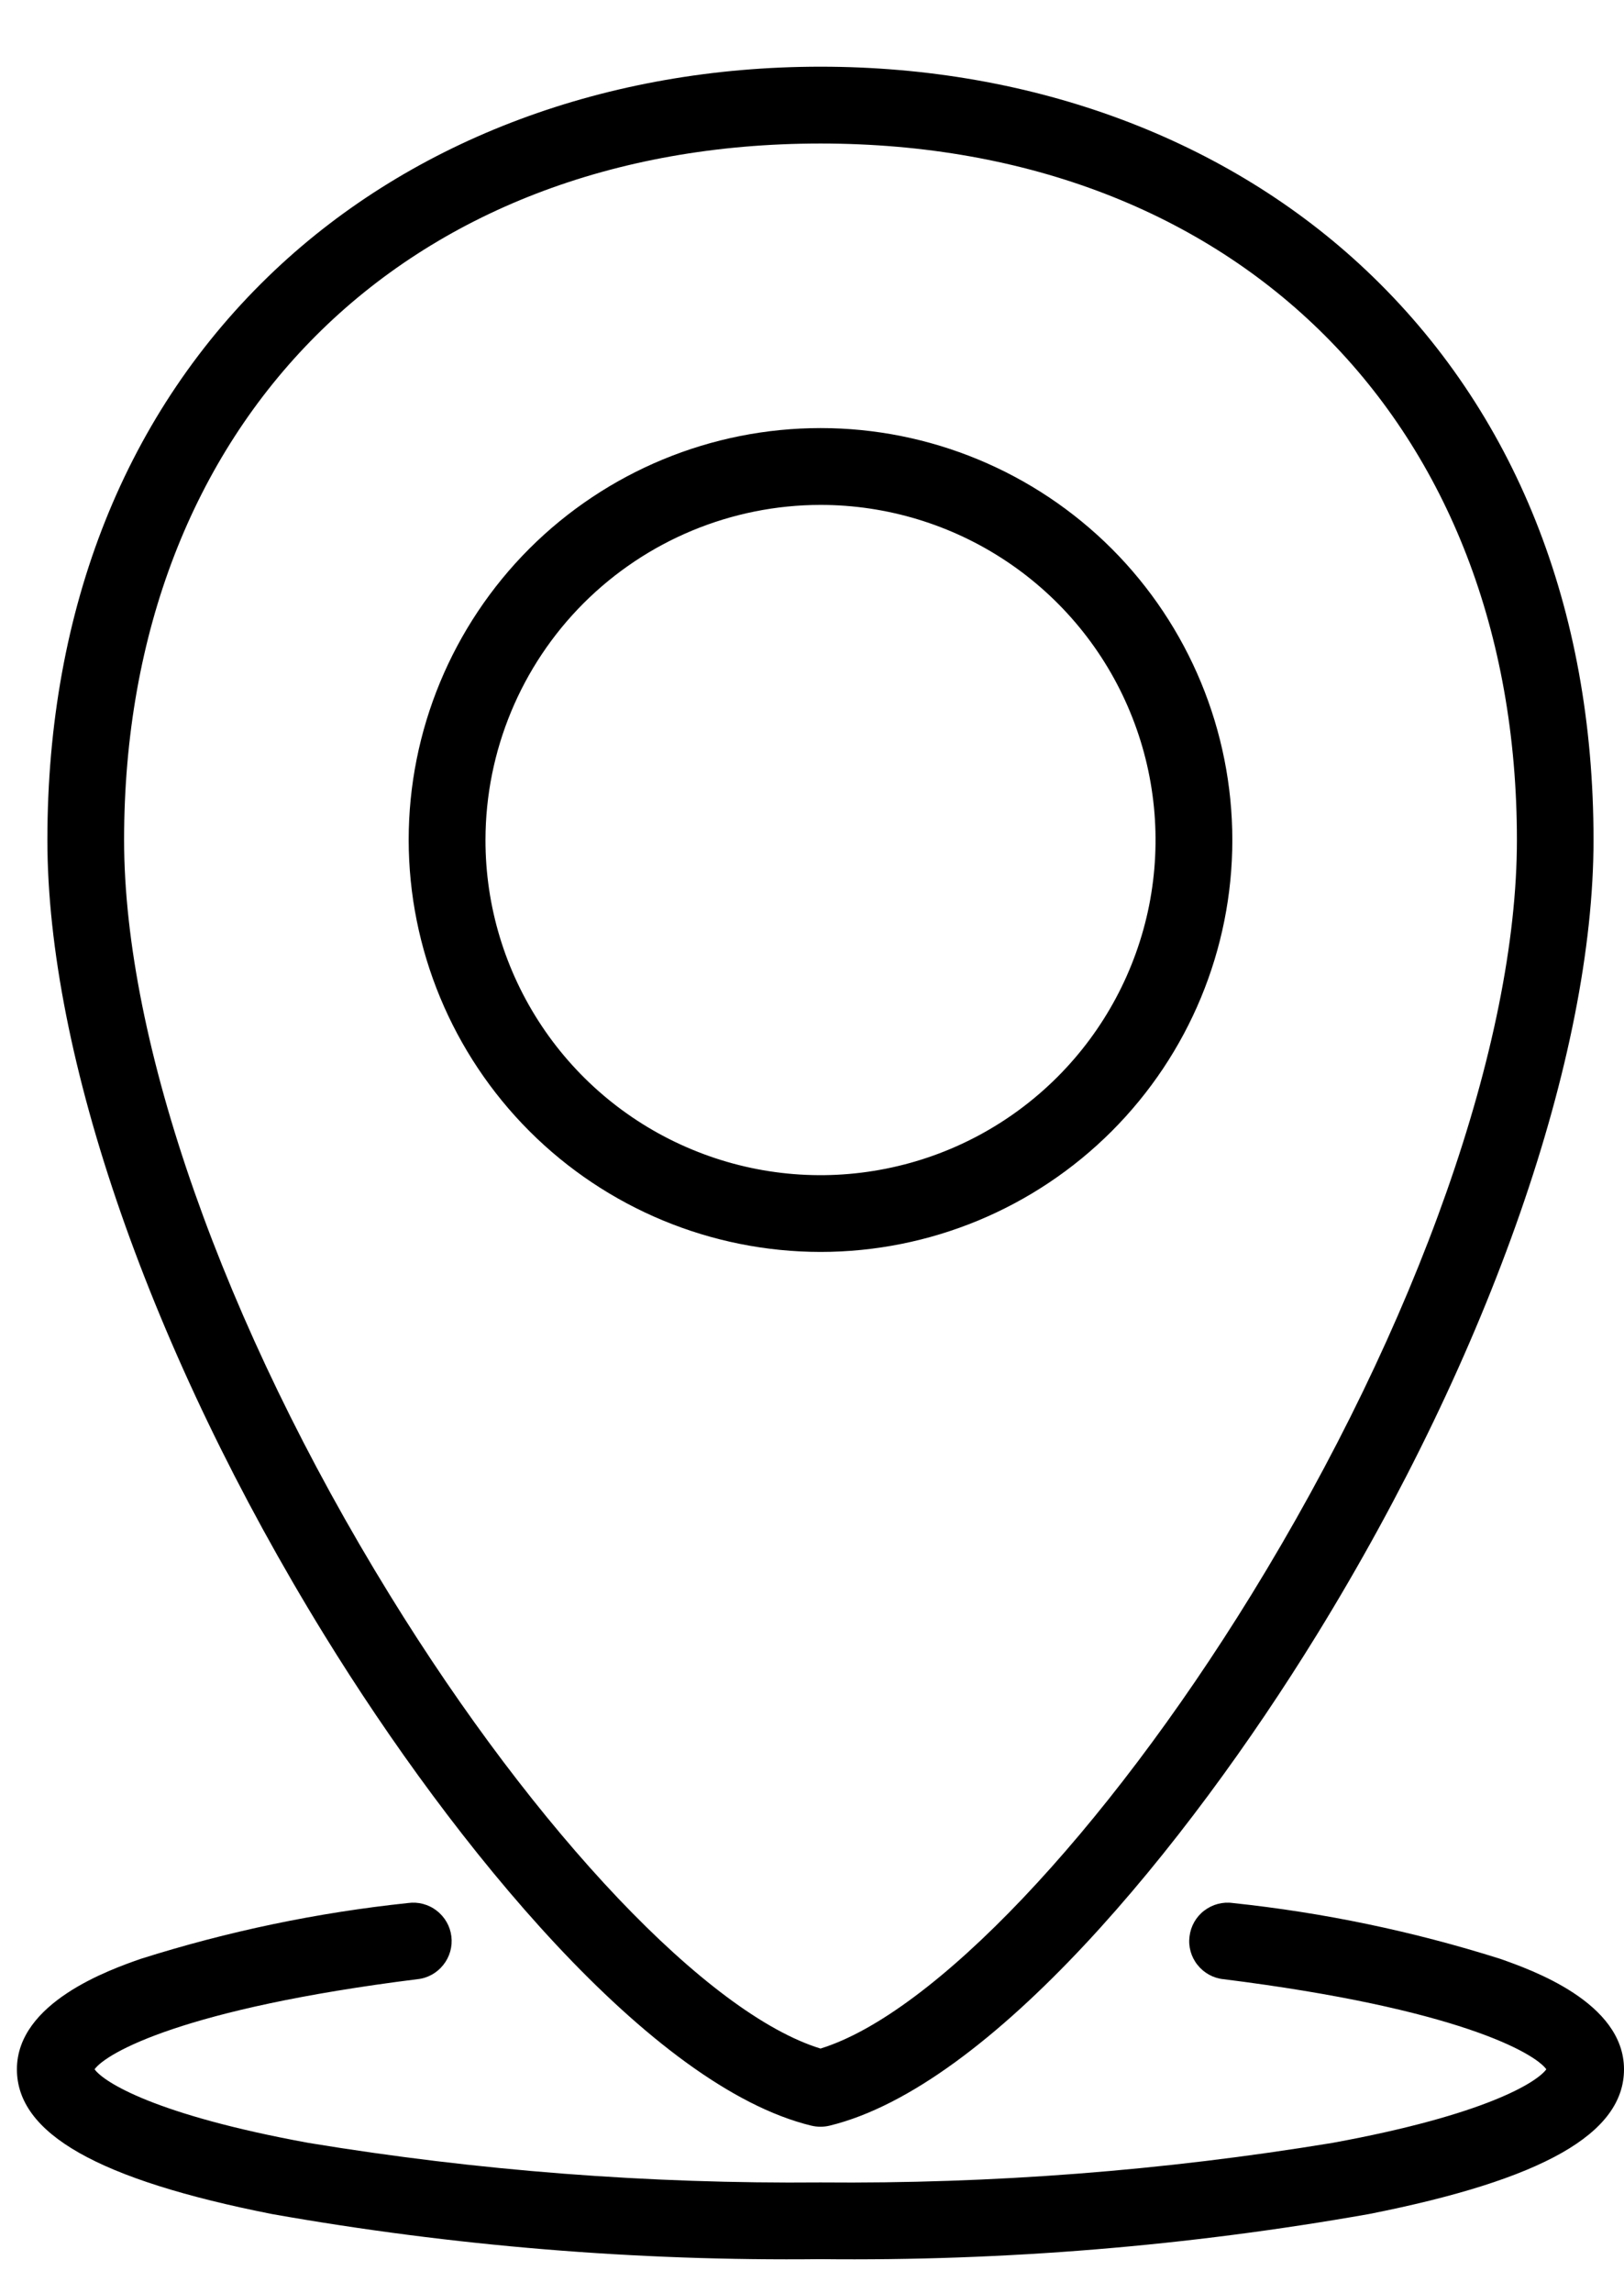 
        <svg width="17" height="24" viewBox="0 0 17 24" fill="auto">
            <path d="M8.589 13.102C9.732 13.102 10.828 12.648 11.637 11.839C12.445 11.031 12.9 9.935 12.9 8.792C12.9 7.648 12.446 6.552 11.638 5.743C10.829 4.935 9.733 4.48 8.59 4.48C7.446 4.48 6.35 4.934 5.541 5.742C4.733 6.551 4.278 7.647 4.278 8.79C4.279 9.933 4.734 11.029 5.542 11.838C6.35 12.646 7.446 13.101 8.589 13.102L8.589 13.102ZM8.589 5.284C9.282 5.284 9.961 5.49 10.537 5.875C11.114 6.26 11.564 6.808 11.829 7.449C12.095 8.09 12.164 8.795 12.029 9.476C11.893 10.156 11.559 10.781 11.069 11.271C10.578 11.762 9.953 12.096 9.273 12.231C8.592 12.367 7.887 12.297 7.246 12.031C6.605 11.766 6.057 11.316 5.672 10.739C5.287 10.162 5.081 9.484 5.082 8.79C5.083 7.861 5.453 6.969 6.11 6.312C6.768 5.655 7.659 5.285 8.589 5.284L8.589 5.284ZM8.494 22.246C8.556 22.261 8.621 22.261 8.684 22.246C10.363 21.837 12.419 19.326 13.783 17.111C15.598 14.164 16.681 11.054 16.681 8.79C16.681 6.362 15.858 4.3 14.302 2.83C12.848 1.456 10.818 0.698 8.589 0.698C6.359 0.698 4.329 1.456 2.874 2.831C1.318 4.302 0.496 6.363 0.496 8.79C0.496 11.053 1.58 14.164 3.395 17.111C4.758 19.325 6.814 21.837 8.493 22.246L8.494 22.246ZM8.589 1.502C12.949 1.502 15.879 4.431 15.879 8.791C15.879 10.912 14.839 13.864 13.099 16.69C11.557 19.193 9.763 21.077 8.589 21.439C7.415 21.078 5.62 19.193 4.079 16.69C2.338 13.864 1.299 10.912 1.299 8.79C1.299 4.431 4.228 1.502 8.589 1.502ZM17 21.656C17 22.329 16.152 22.811 14.33 23.171V23.171C12.435 23.506 10.513 23.664 8.589 23.643C6.664 23.664 4.742 23.506 2.847 23.171C1.026 22.811 0.177 22.329 0.177 21.656C0.177 20.955 1.153 20.612 1.474 20.5C2.384 20.212 3.321 20.016 4.271 19.916C4.378 19.901 4.486 19.93 4.571 19.996C4.656 20.061 4.712 20.158 4.725 20.265C4.738 20.372 4.708 20.479 4.641 20.563C4.574 20.648 4.477 20.702 4.37 20.713C1.918 21.02 1.113 21.485 0.99 21.656C1.088 21.791 1.625 22.133 3.228 22.426H3.228C4.999 22.718 6.793 22.856 8.589 22.84C10.384 22.856 12.177 22.718 13.949 22.426C15.552 22.133 16.089 21.791 16.187 21.656C16.063 21.485 15.259 21.02 12.807 20.713H12.806C12.7 20.702 12.602 20.648 12.535 20.563C12.468 20.479 12.438 20.372 12.452 20.265C12.465 20.158 12.52 20.061 12.605 19.996C12.691 19.93 12.799 19.901 12.905 19.916C13.855 20.016 14.793 20.212 15.704 20.5C16.024 20.613 17 20.954 17 21.656L17 21.656Z" fill="auto" />
        </svg>

